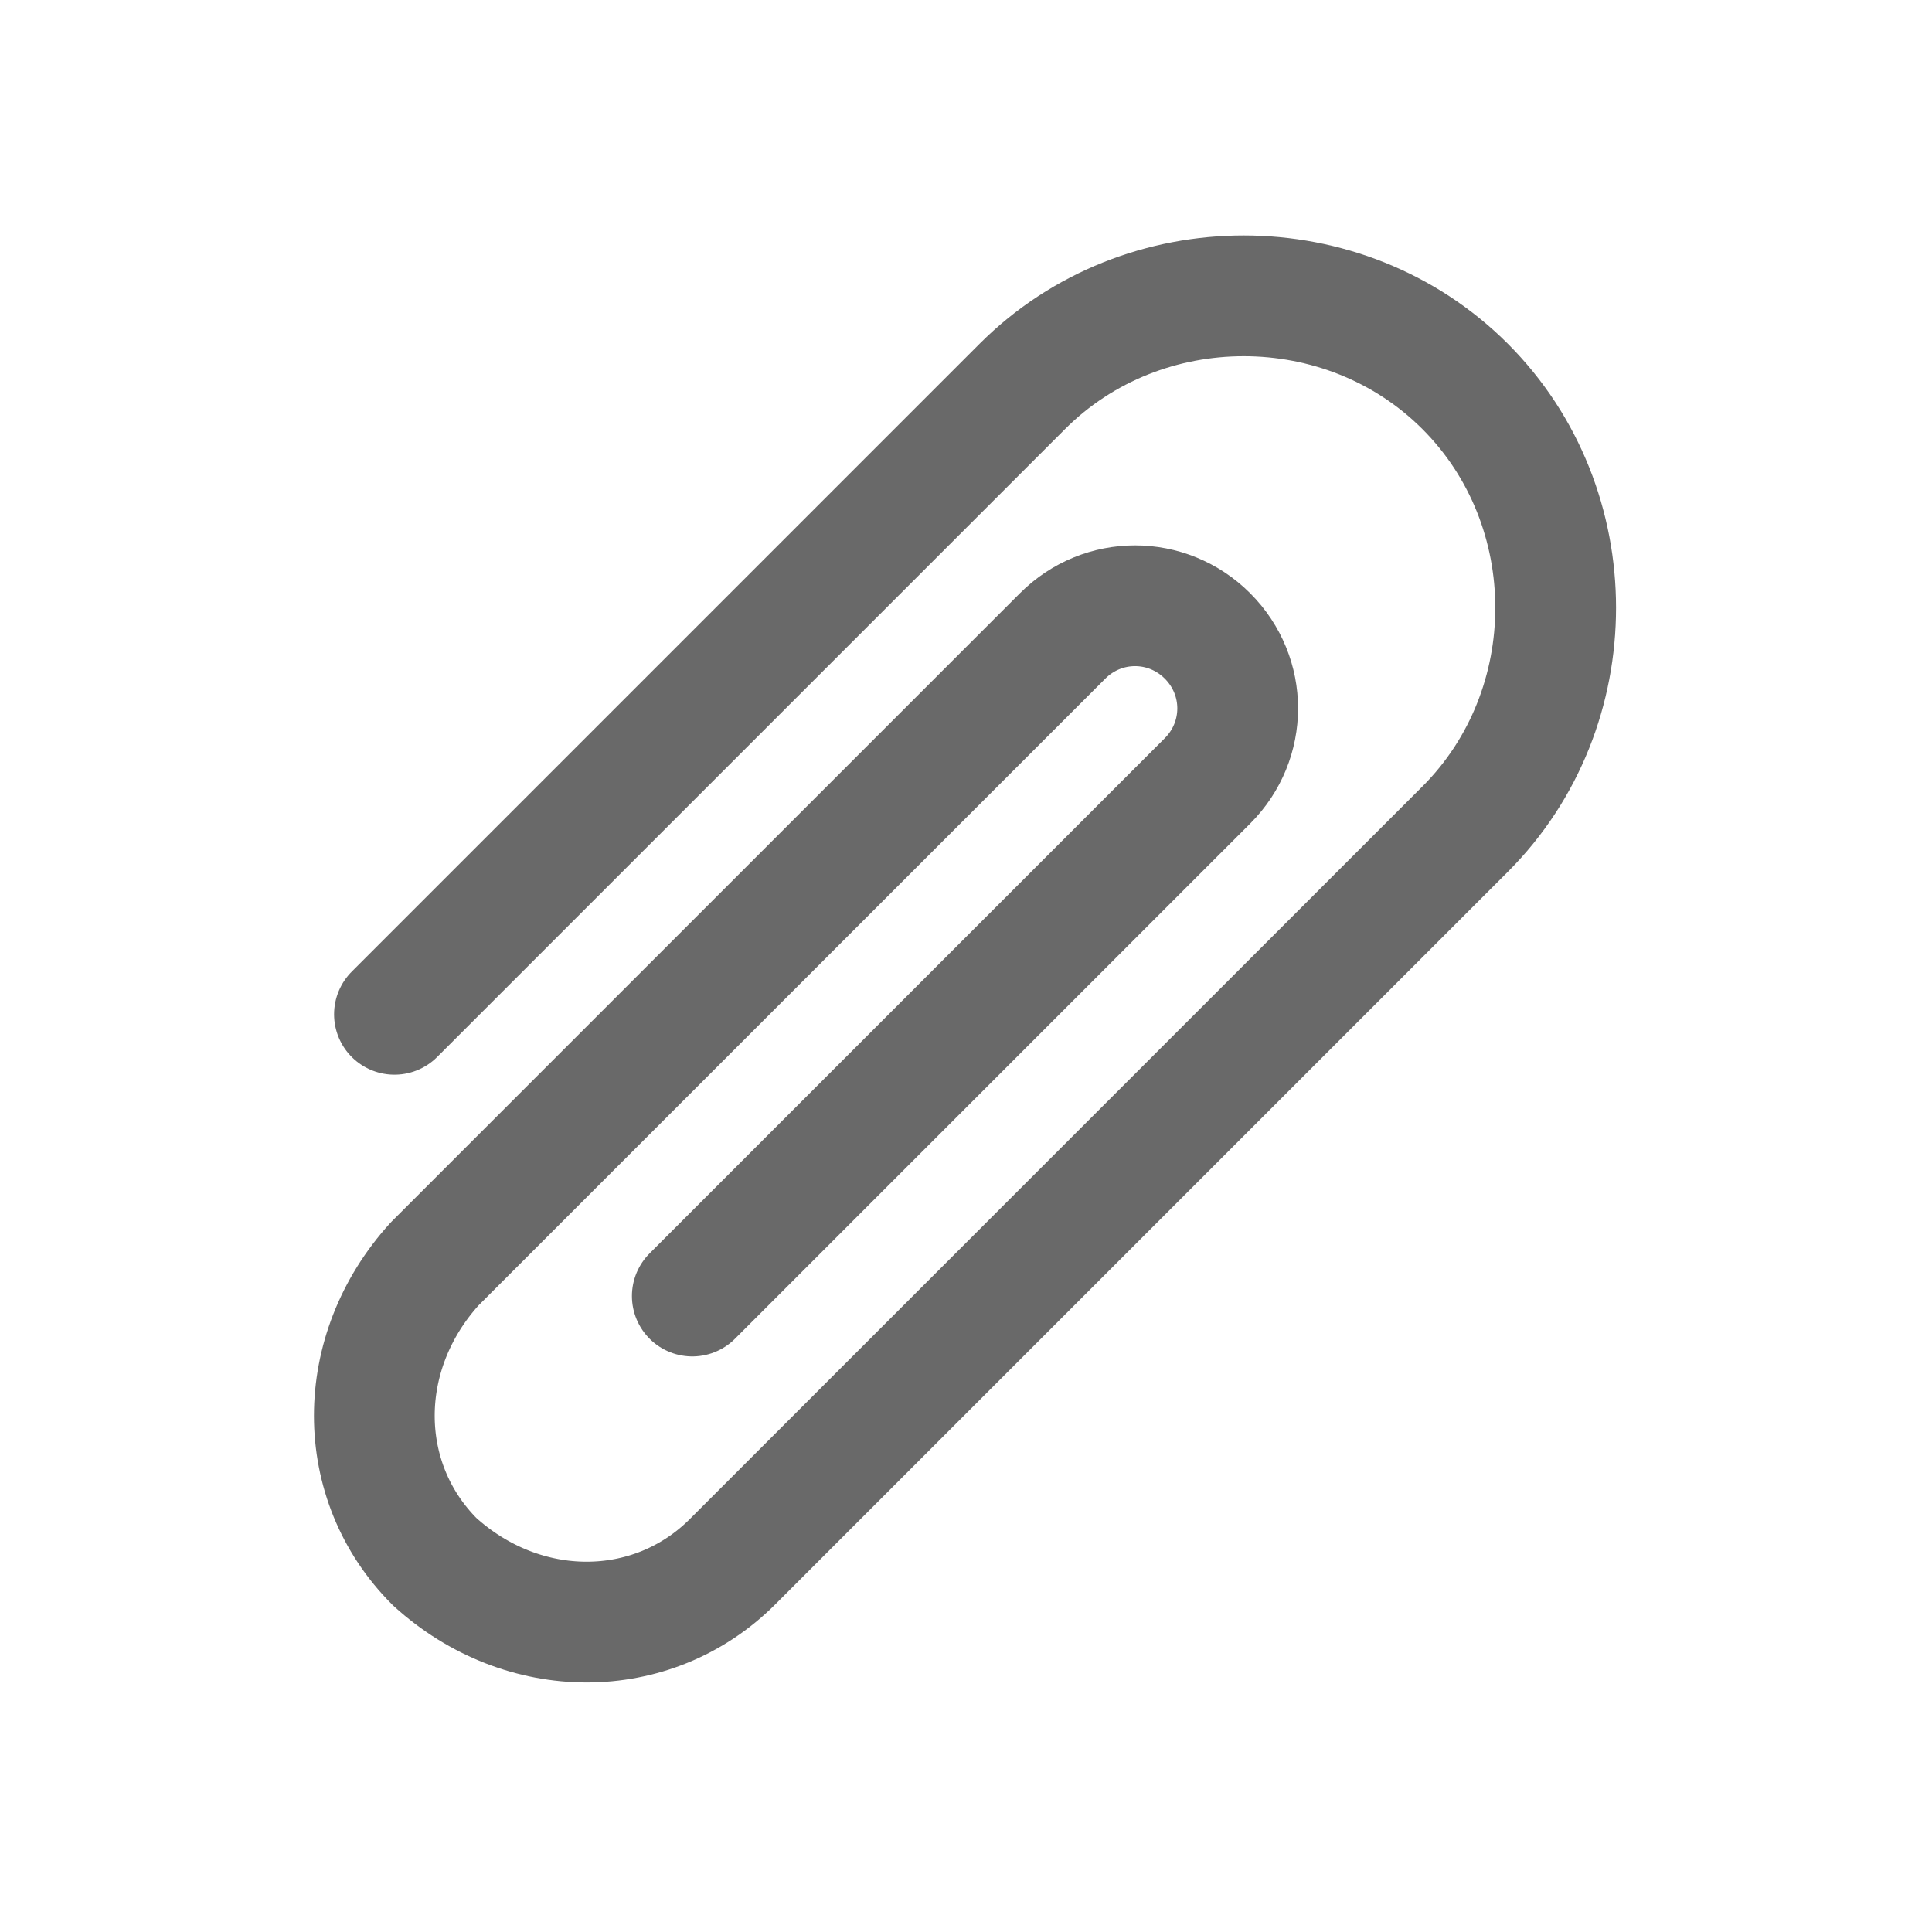 <svg width="24" height="24" viewBox="0 0 24 24" fill="none" xmlns="http://www.w3.org/2000/svg">
<path d="M4.9 12.6L12.7 4.8C14.2 3.3 16.7 3.3 18.2 4.8C19.7 6.3 19.7 8.8 18.2 10.3L9.1 19.4C8.1 20.4 6.5 20.4 5.4 19.4C4.4 18.4 4.4 16.8 5.4 15.7L6.8 14.3L13.2 7.9C13.7 7.4 14.5 7.4 15 7.9C15.5 8.4 15.5 9.2 15 9.7L11.3 13.4L8.6 16.1" stroke="#696969" stroke-width="1.5" stroke-miterlimit="10" stroke-linecap="round" stroke-linejoin="round"/>
</svg>

